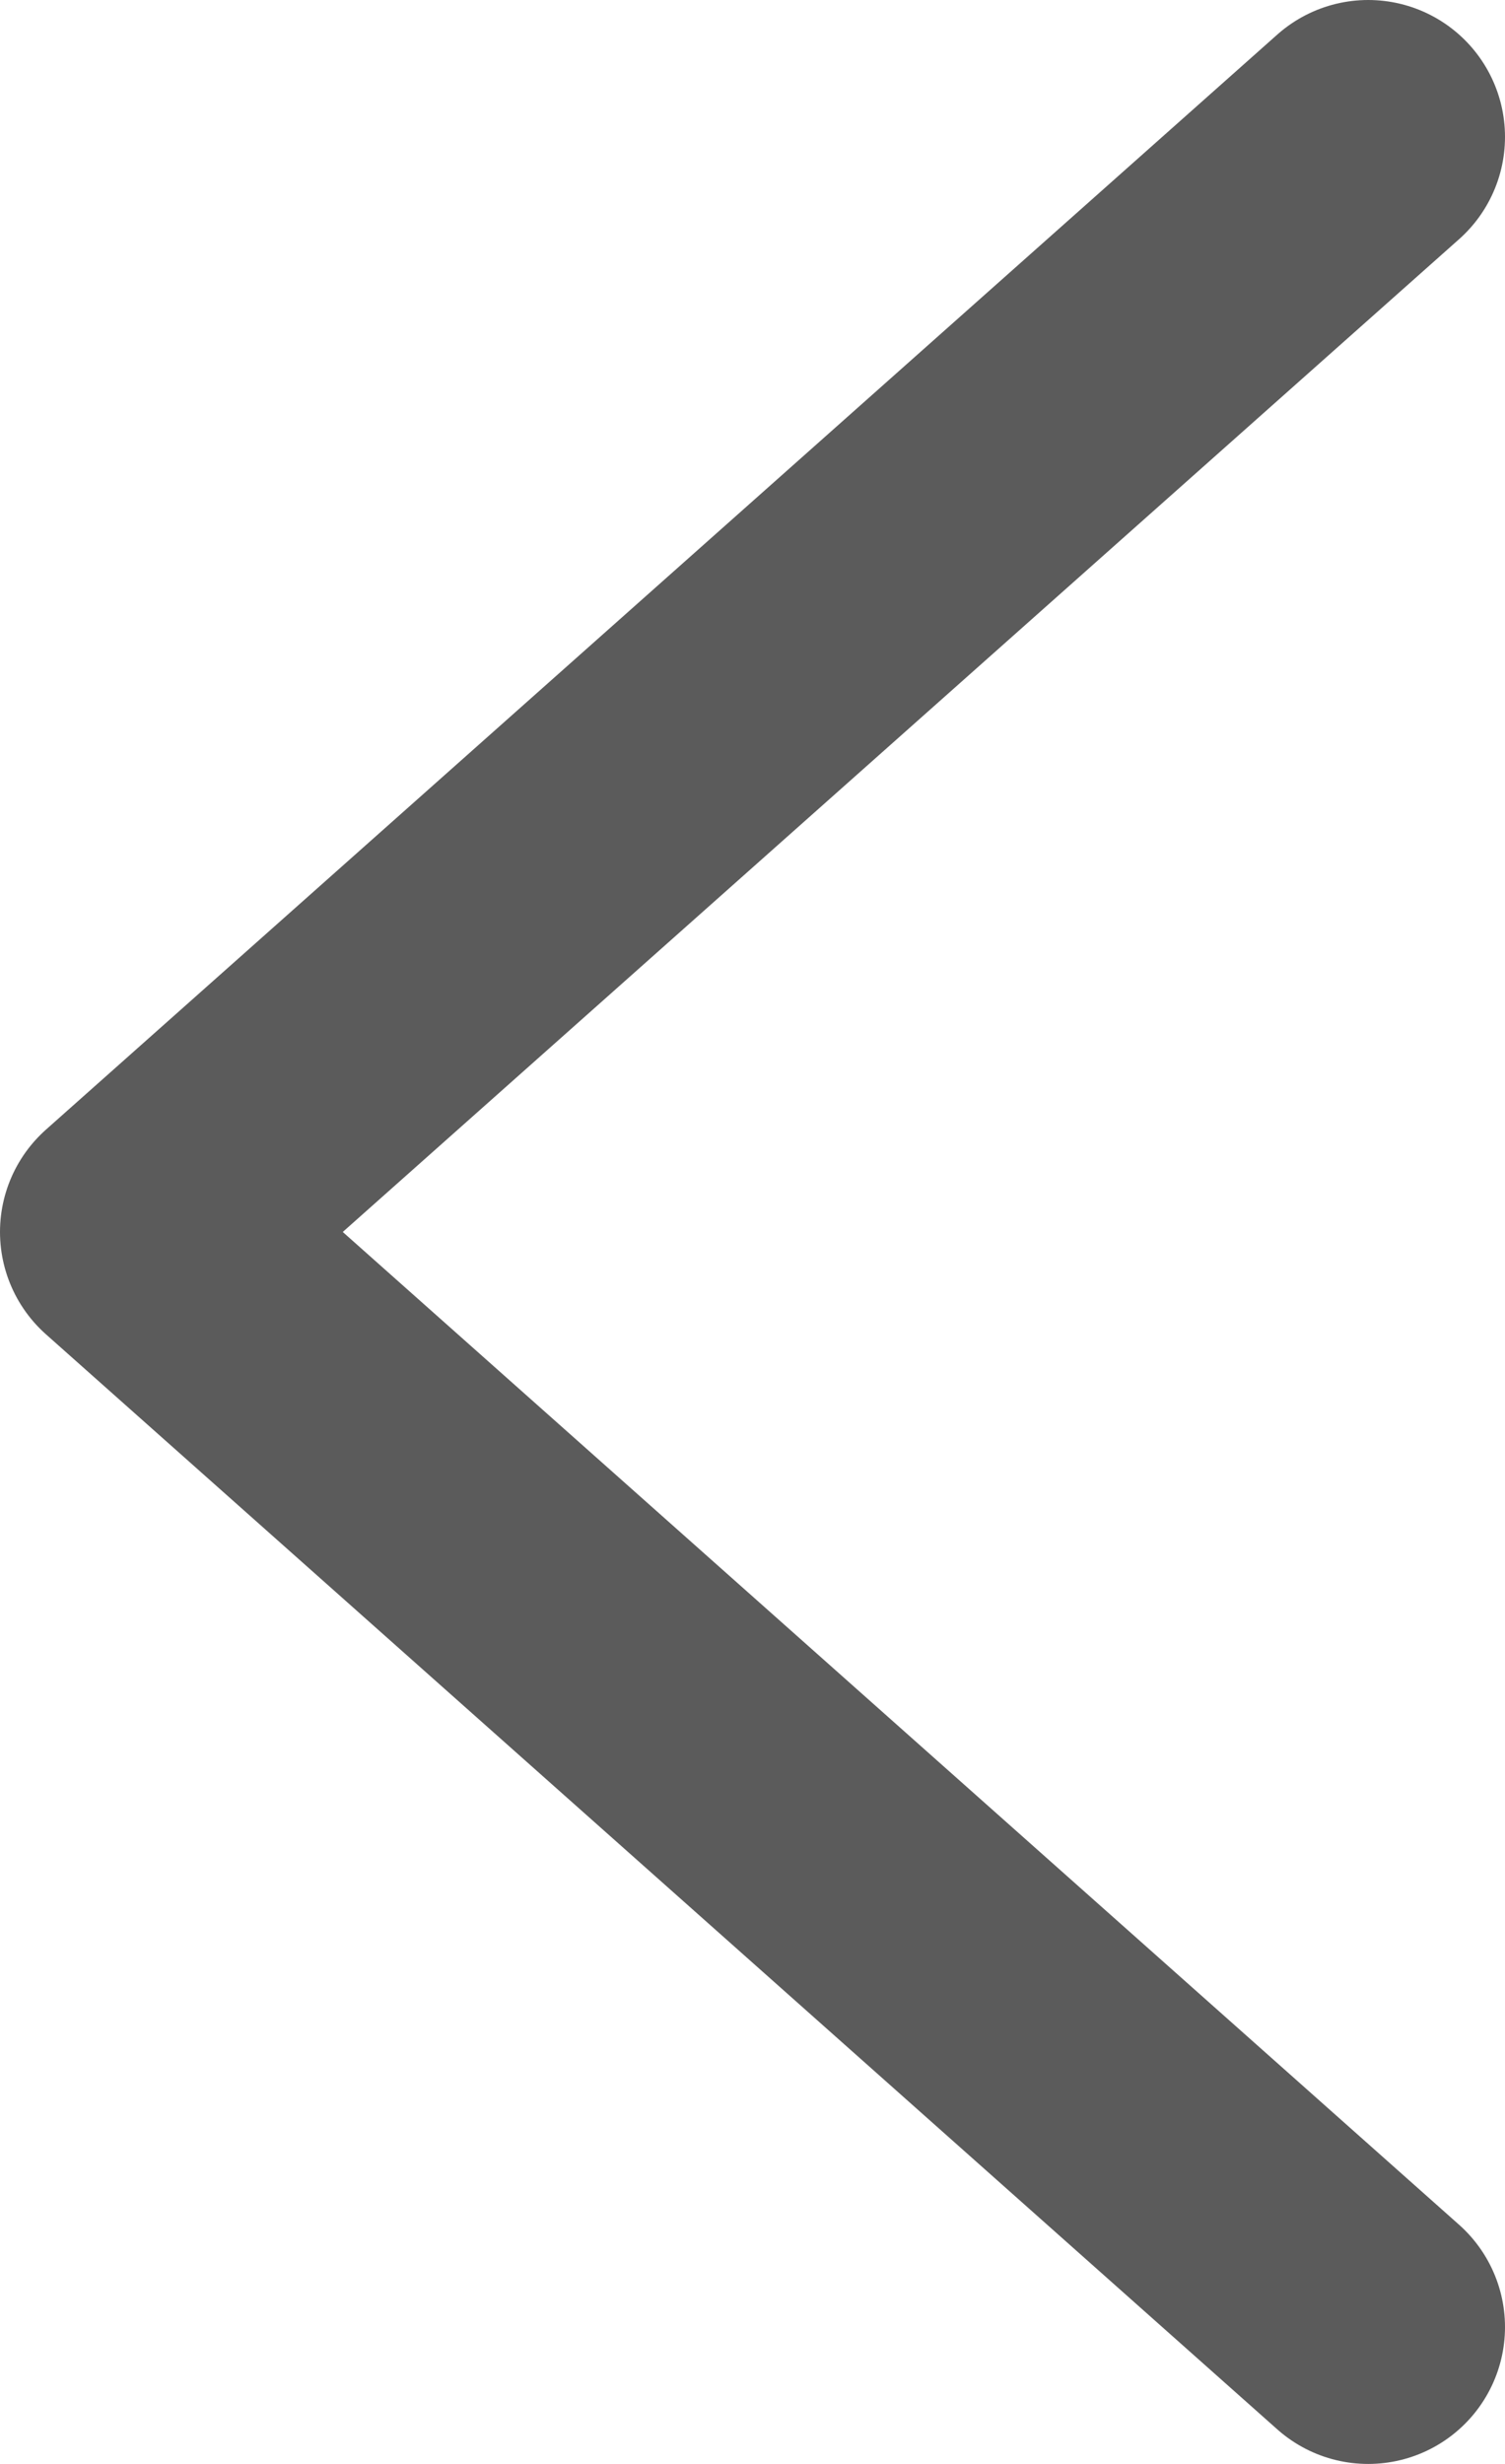<svg width="11" height="18" viewBox="0 0 11 18" fill="none" xmlns="http://www.w3.org/2000/svg">
<path d="M10 1L1 9L10 17" stroke="#5B5B5B" stroke-width="2" stroke-linecap="round" stroke-linejoin="round"/>
</svg>
